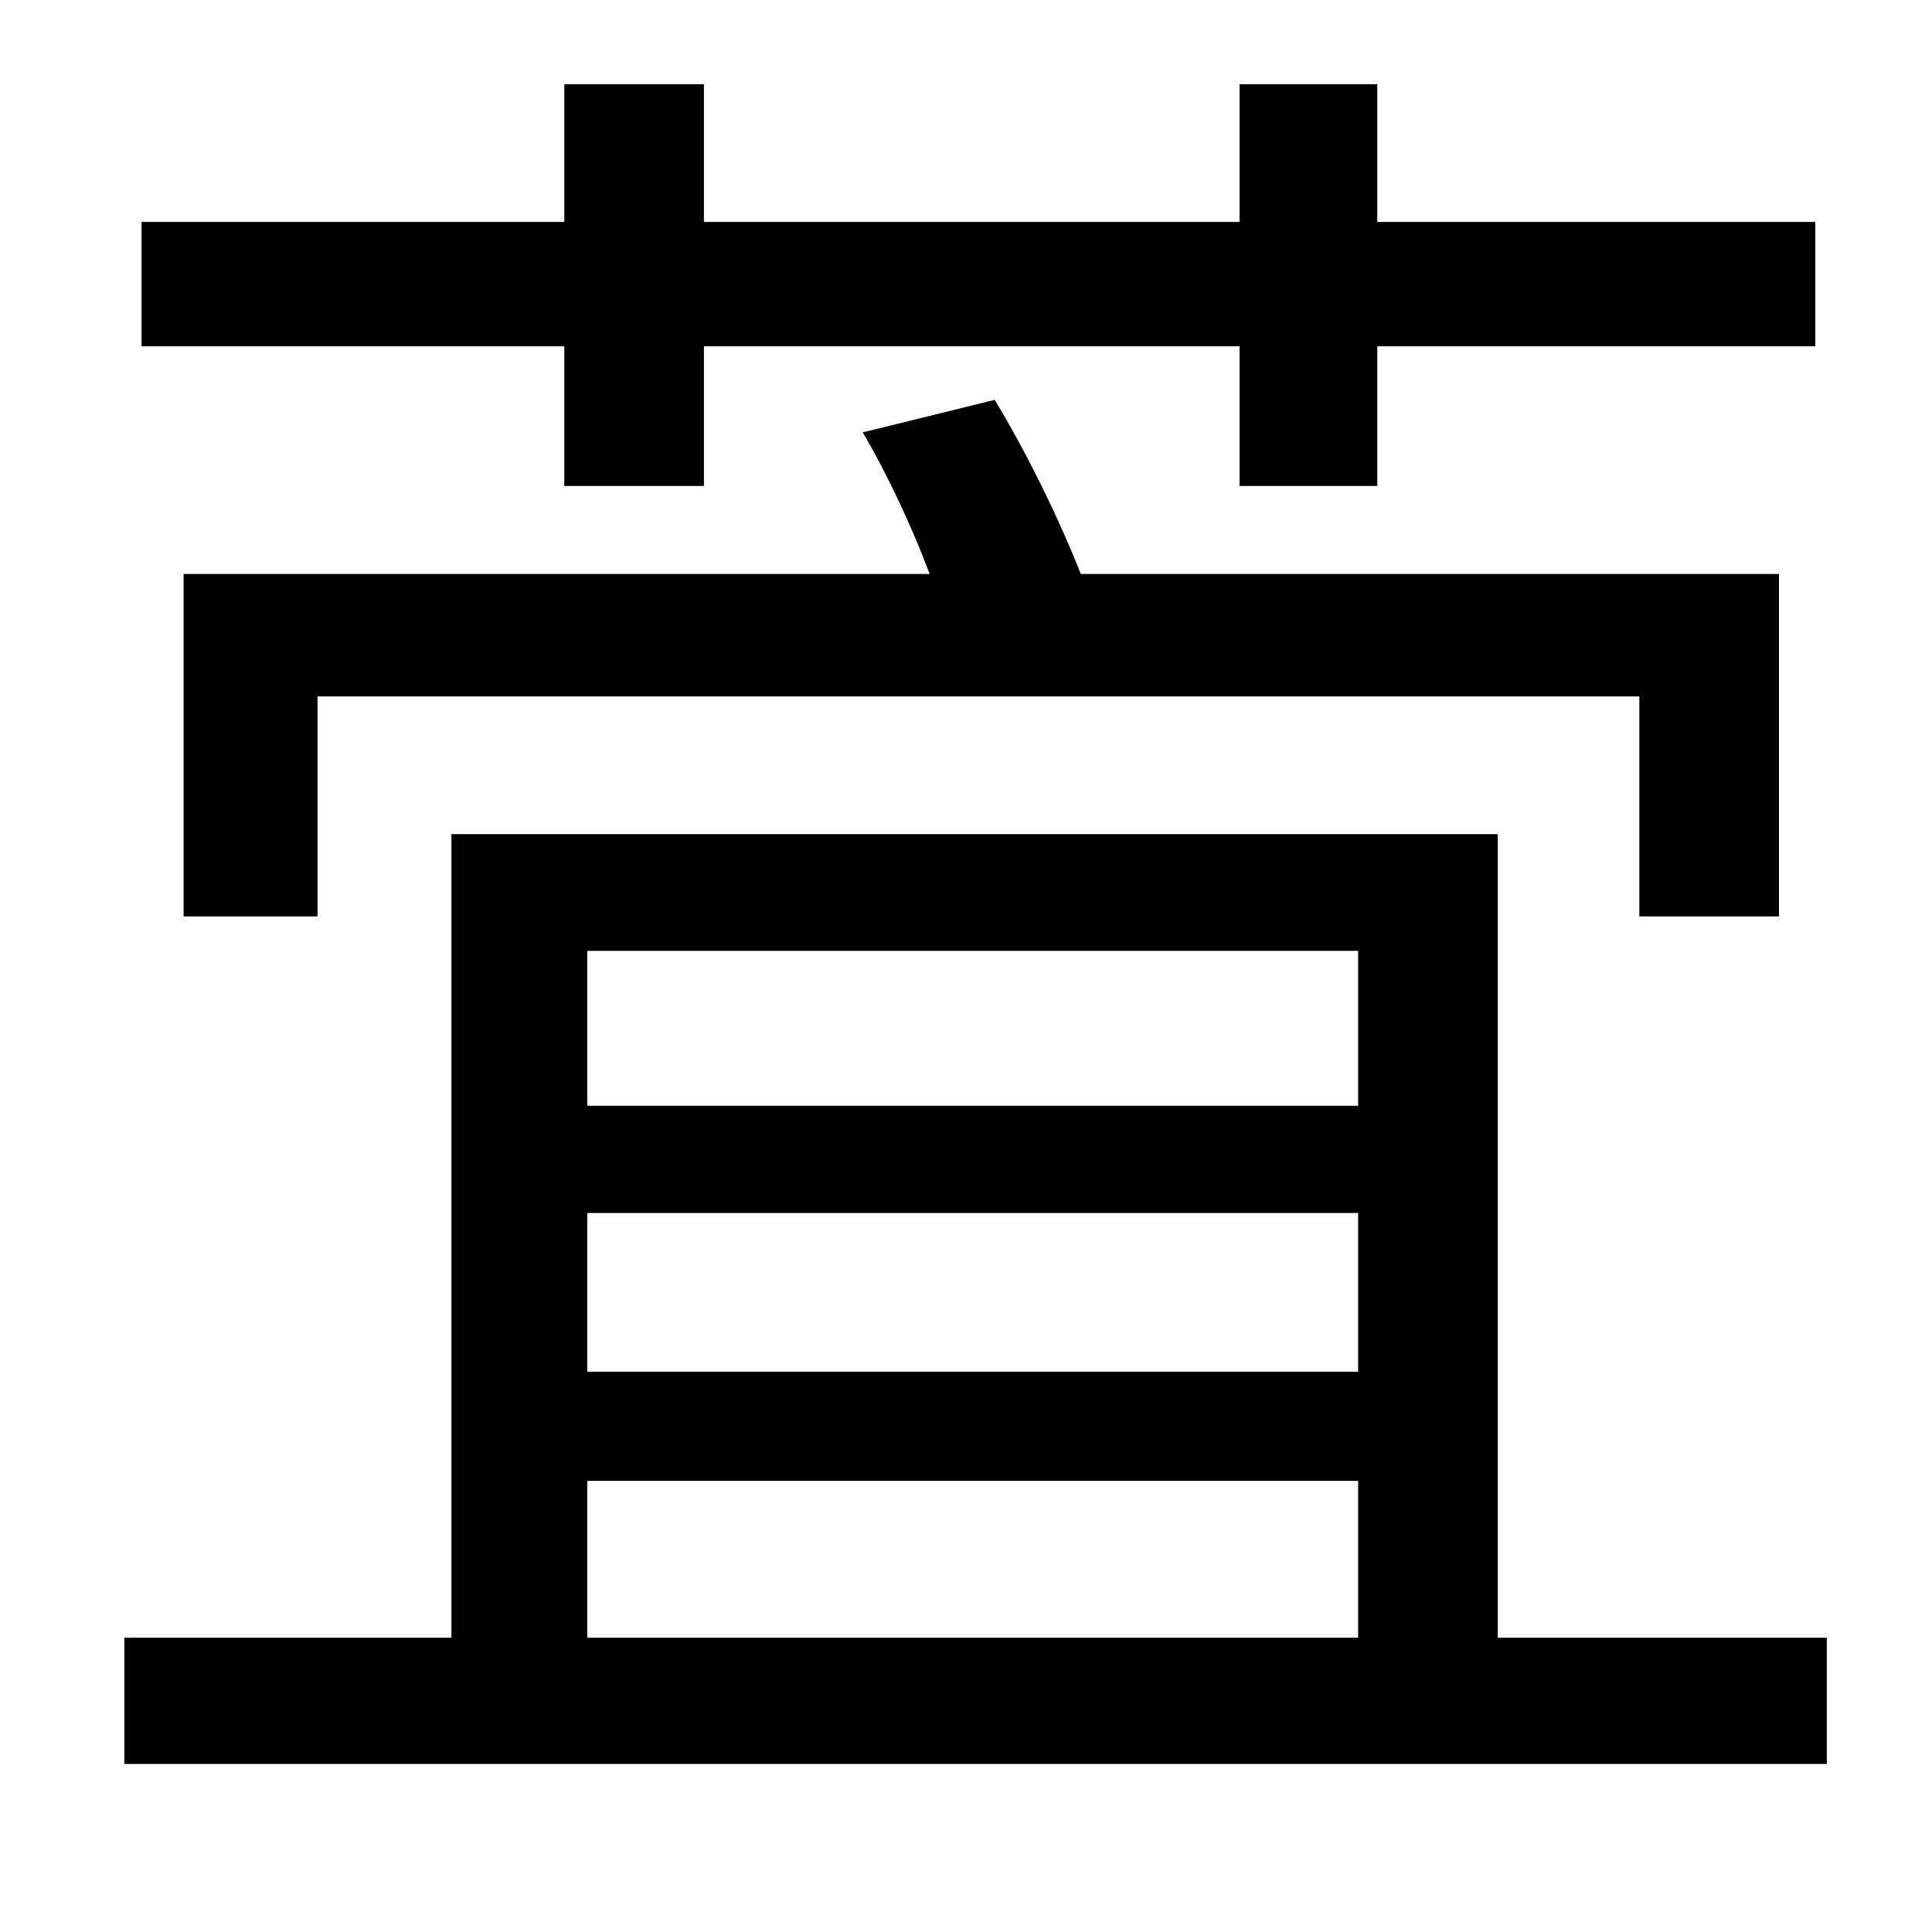 <?xml version="1.0" standalone="no"?>
<!DOCTYPE svg PUBLIC "-//W3C//DTD SVG 1.1//EN" "http://www.w3.org/Graphics/SVG/1.1/DTD/svg11.dtd" >
<svg xmlns="http://www.w3.org/2000/svg" xmlns:xlink="http://www.w3.org/1999/xlink" version="1.1" viewBox="-10 0 1010 1000">
   <path fill="currentColor"
d="M285 254v-73h-221v-65h221v-72h73v72h280v-72h72v72h229v65h-229v73h-72v-73h-280v73h-73zM920 479h-73v-115h-691v115h-70v-179h390c-9 -24 -22 -52 -35 -74l69 -17c17 28 34 63 45 91h365v179zM297 774v82h403v-82h-403zM700 497h-403v81h403v-81zM700 717v-83h-403v83
h403zM773 856h172v66h-890v-66h171v-420h547v420z" />
</svg>
